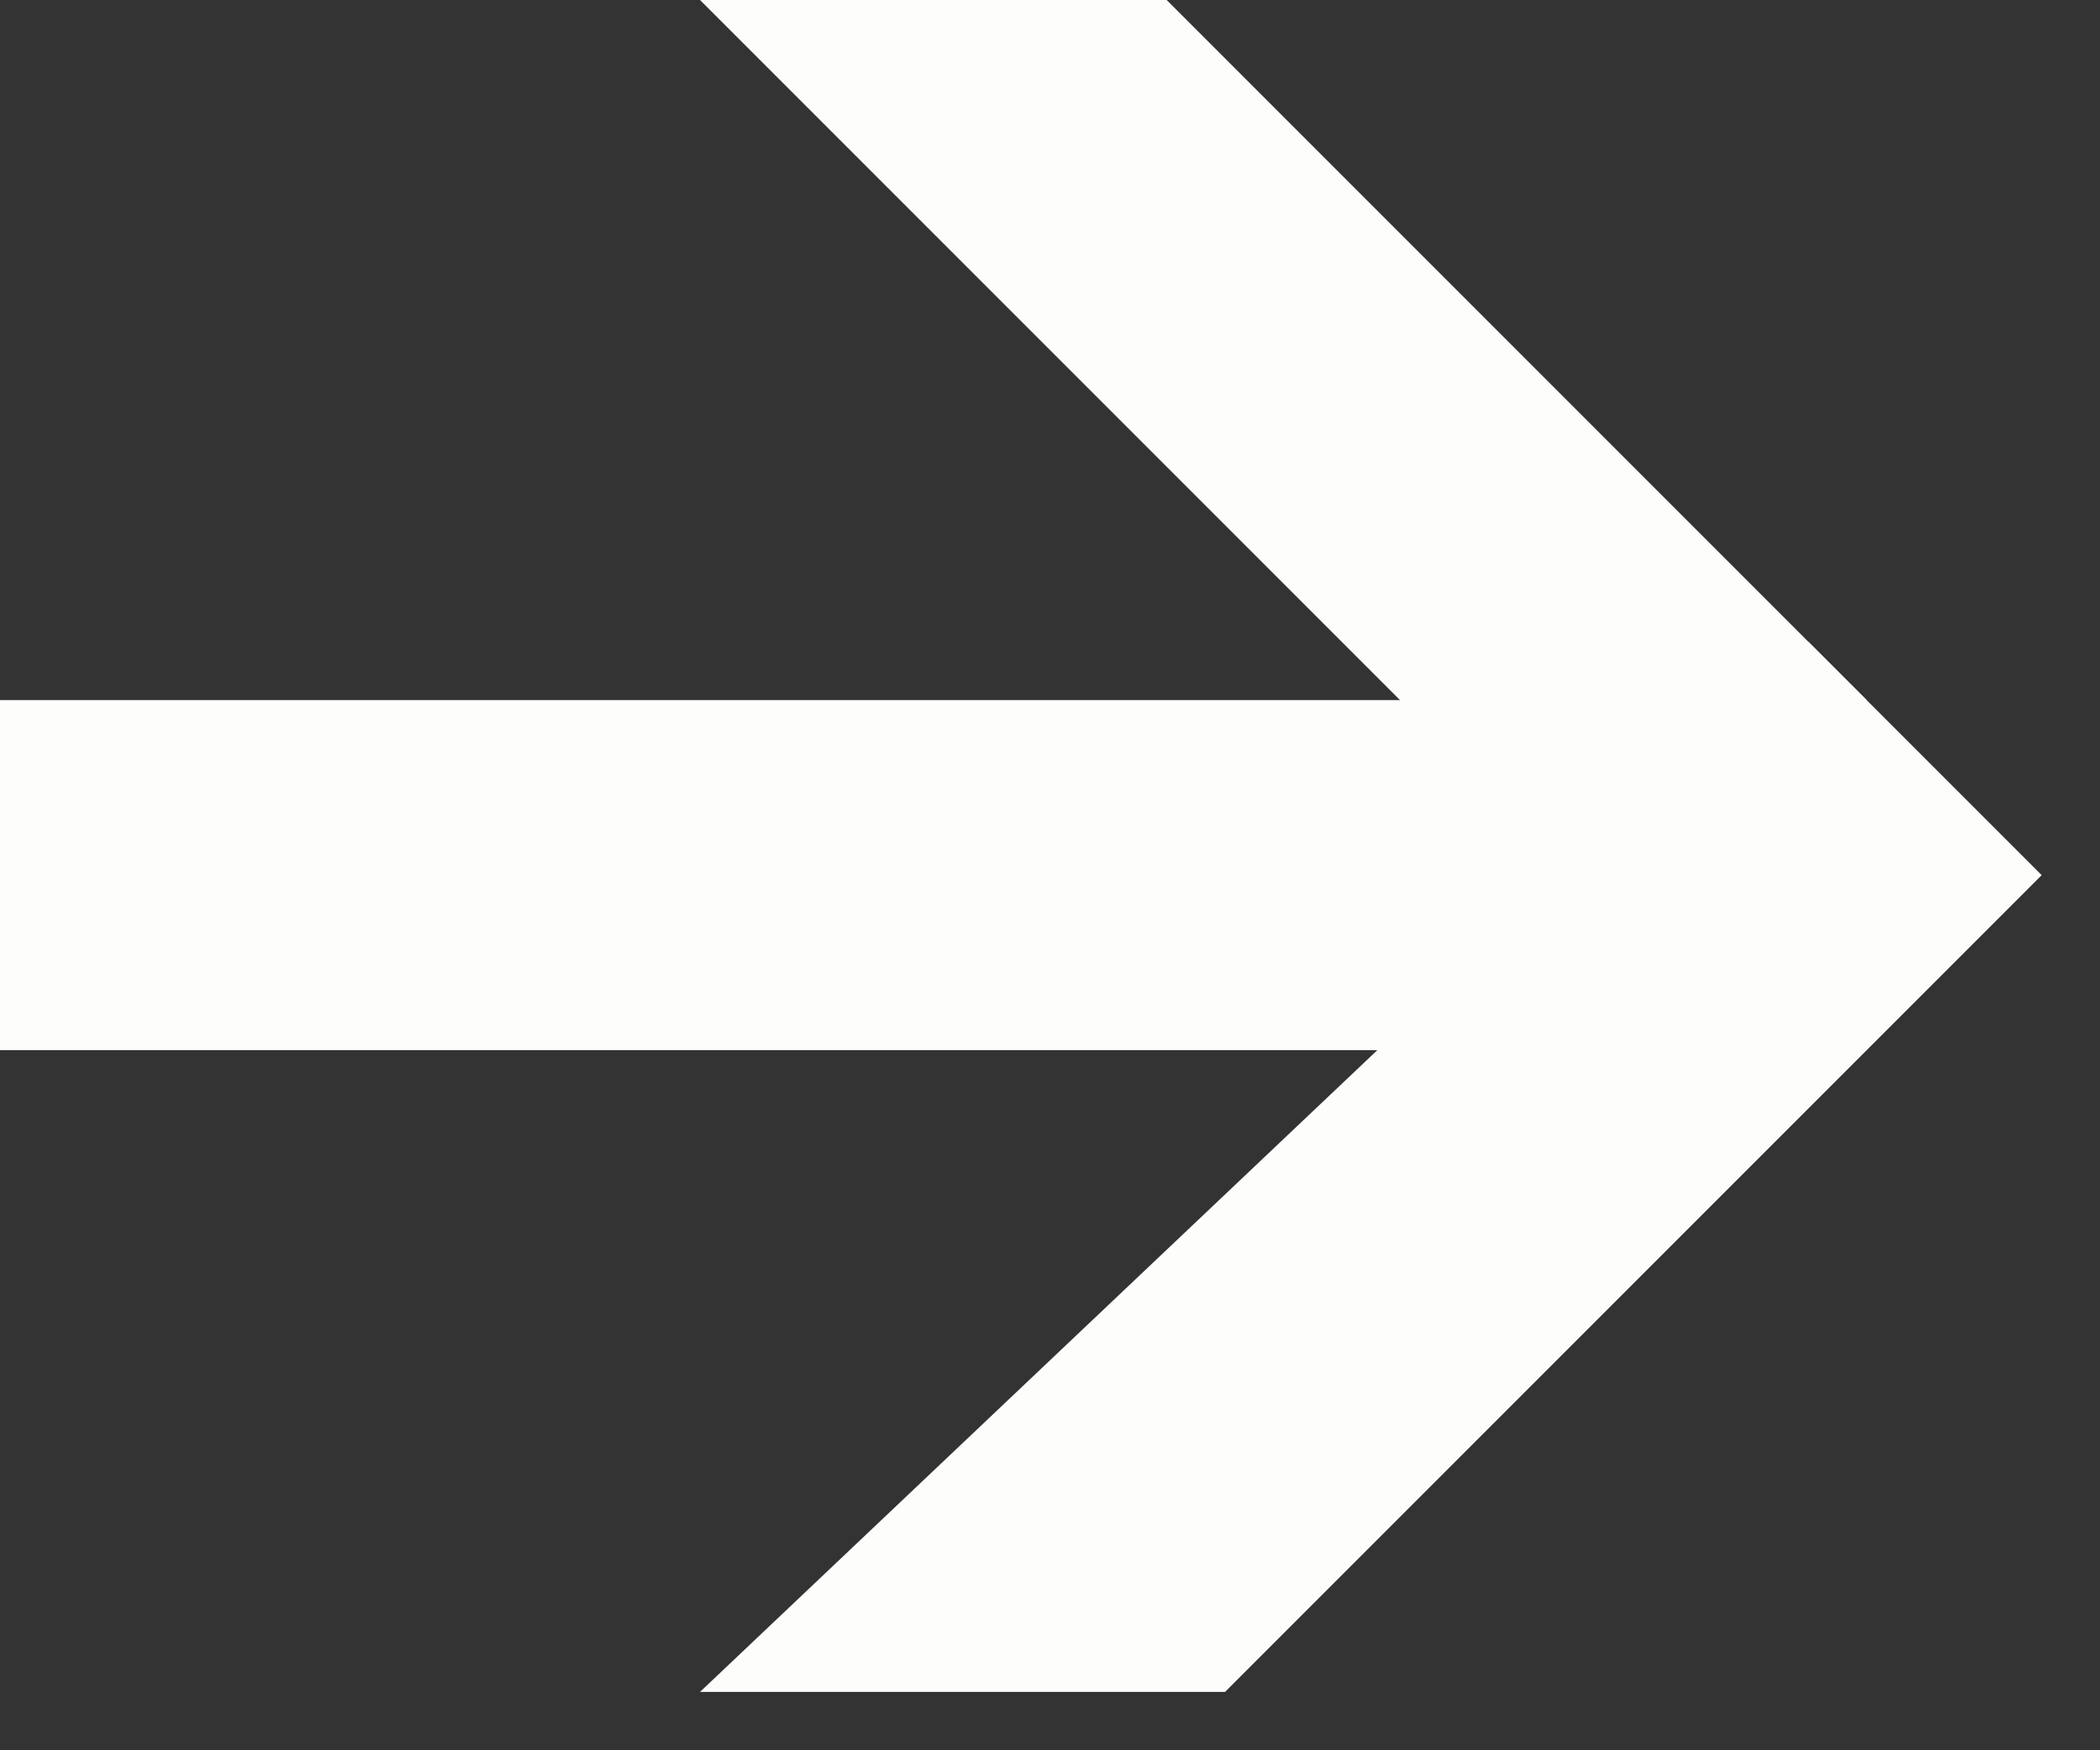<svg width="18" height="15" viewBox="0 0 18 15" fill="none" xmlns="http://www.w3.org/2000/svg">
<rect x="0" y="0" width="18" height="15" fill="#333333" stroke="none"/>
<path d="M0 6H15.5V9H0V6Z" fill="#FDFEFC"/>
<path d="M6 0L10 2.04456e-06L16 6L14 8L6 0Z" fill="#FDFEFC"/>
<path d="M10.5 14.5L6 14.5L15.5 5.5L17.5 7.5L10.5 14.5Z" fill="#FDFEFC"/>
</svg>
